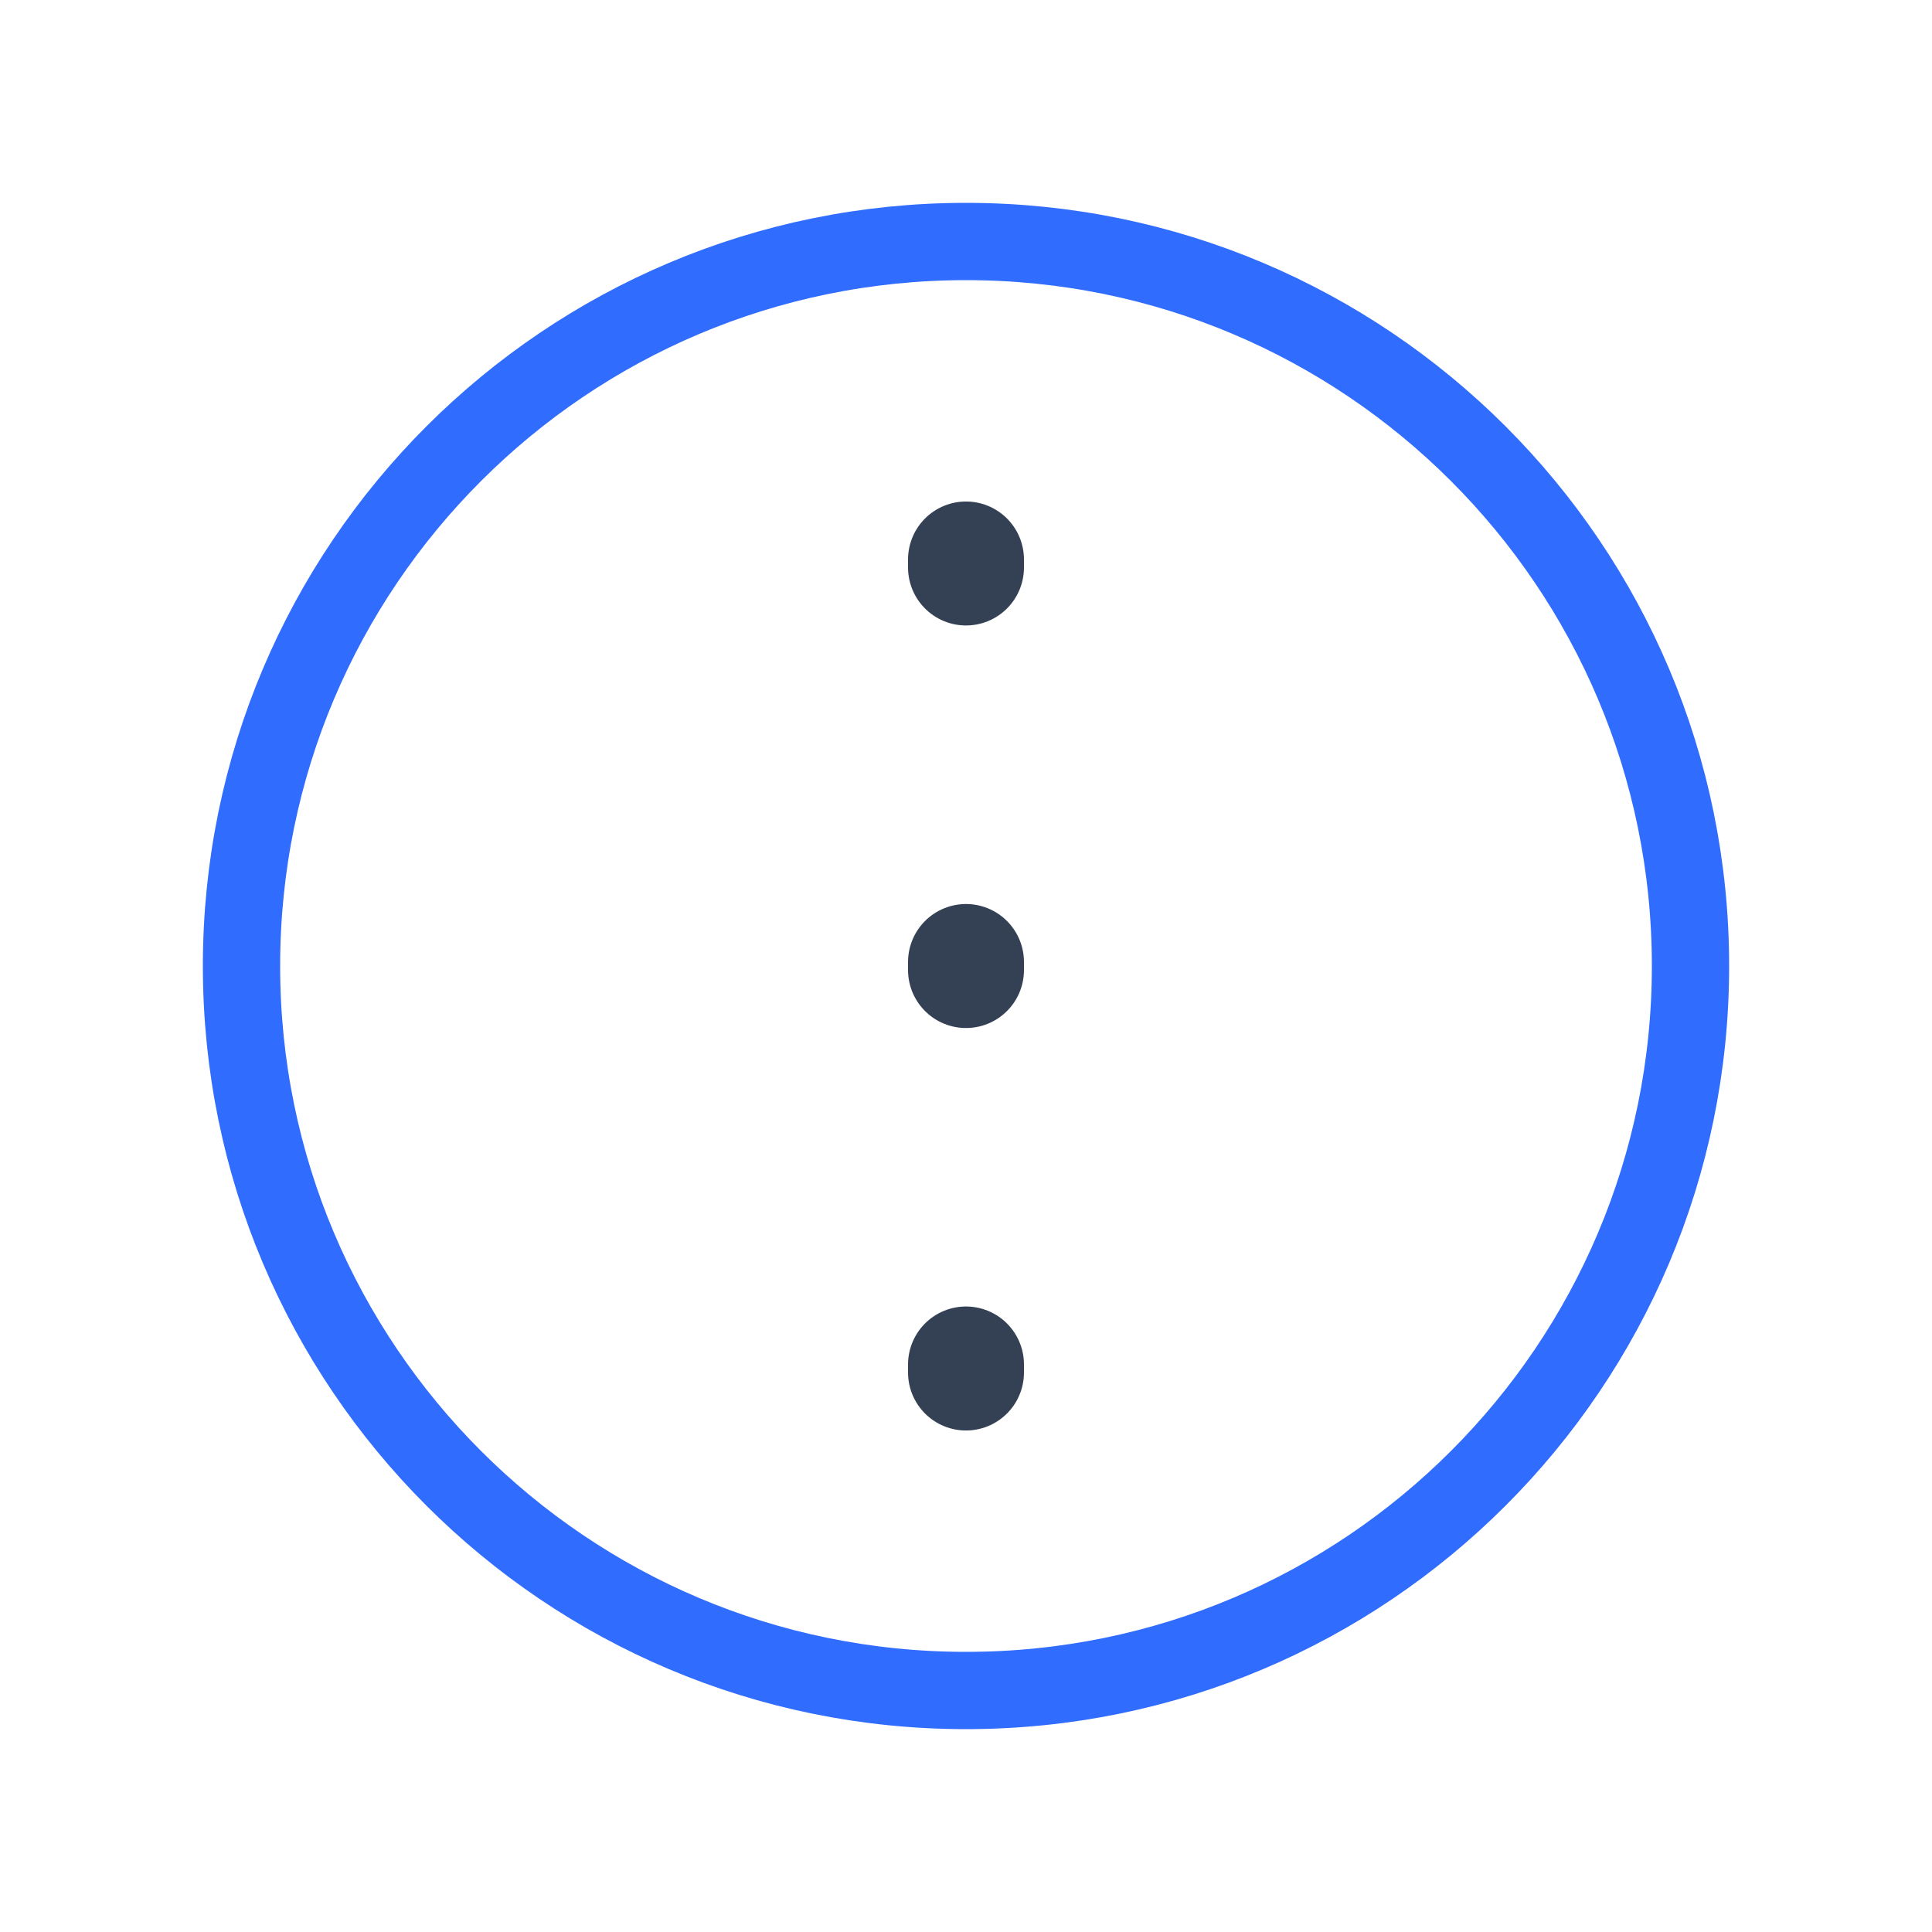 <svg width="50" height="50" viewBox="0 0 50 50" fill="none" xmlns="http://www.w3.org/2000/svg">
<path d="M25 14.479V14.687" stroke="#344054" stroke-width="3" stroke-linecap="round" stroke-linejoin="round"/>
<path d="M25 24.896V25.105" stroke="#344054" stroke-width="3" stroke-linecap="round" stroke-linejoin="round"/>
<path d="M25 35.312V35.521" stroke="#344054" stroke-width="3" stroke-linecap="round" stroke-linejoin="round"/>
<path d="M25 43.75C35.355 43.75 43.75 35.355 43.75 25C43.75 14.645 35.355 6.25 25 6.25C14.645 6.25 6.25 14.645 6.25 25C6.25 35.355 14.645 43.75 25 43.75Z" stroke="#306CFE" stroke-width="2" stroke-linecap="round" stroke-linejoin="round"/>
</svg>
